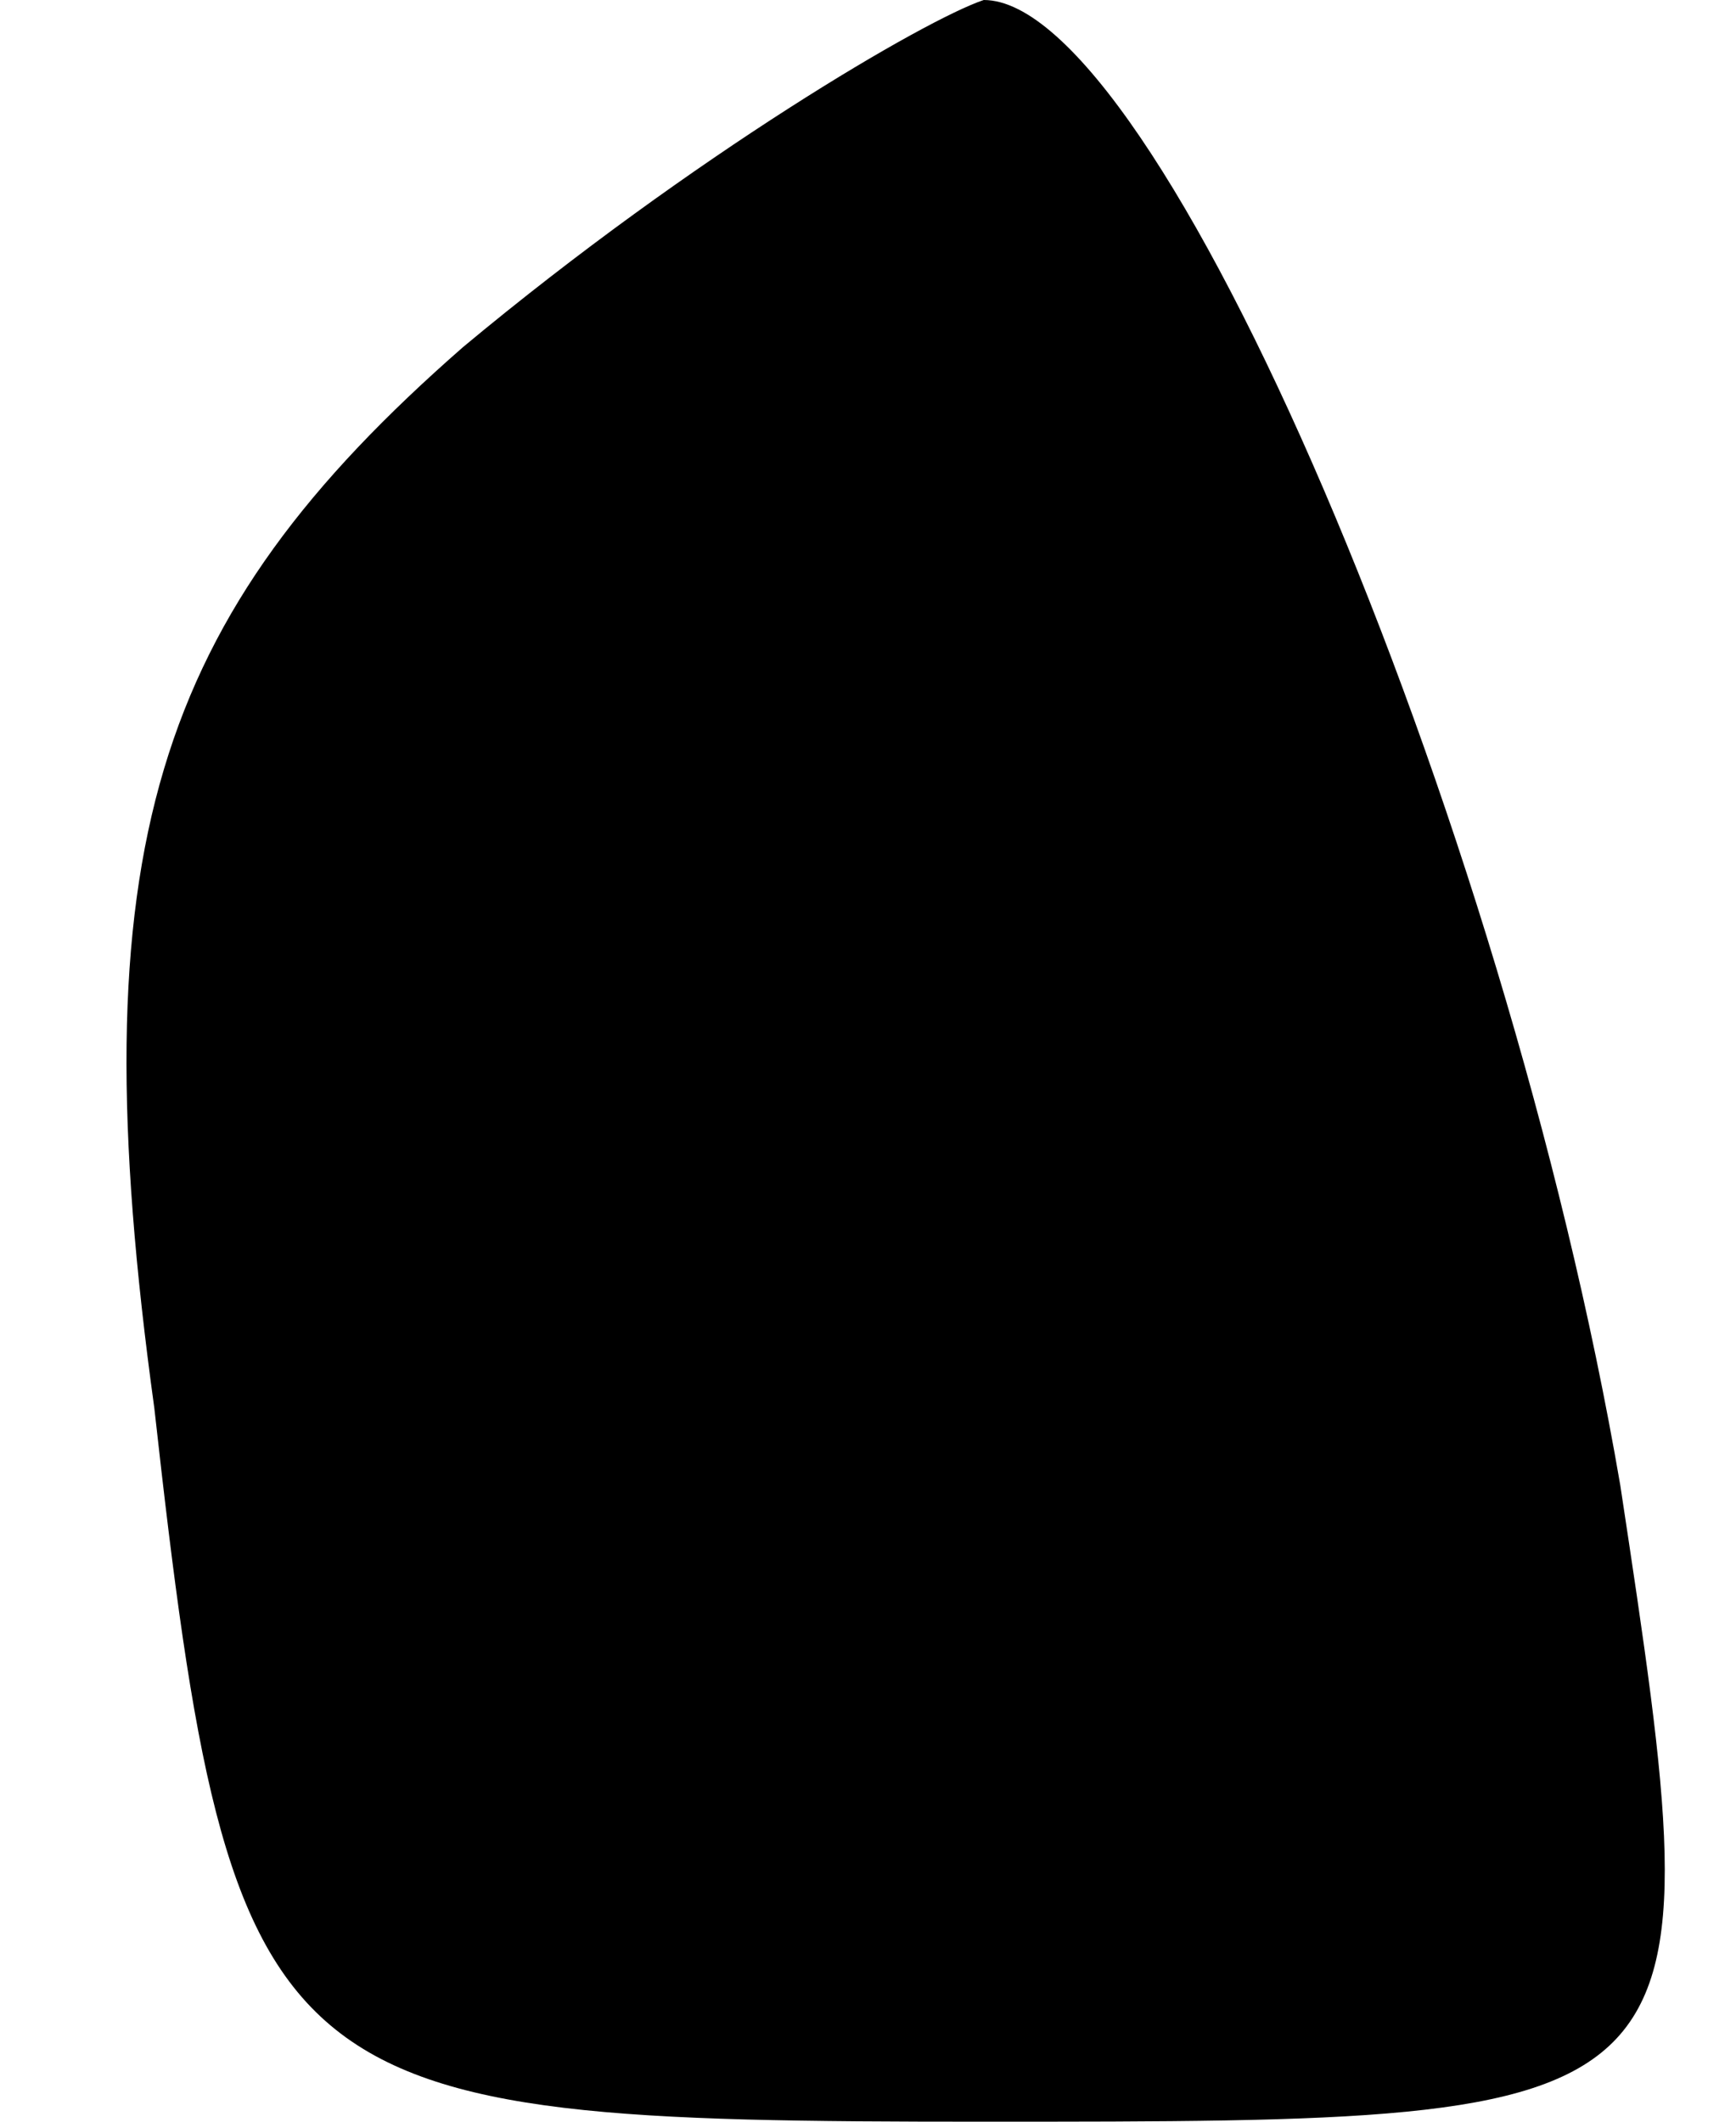 <?xml version="1.0" standalone="no"?>
<!DOCTYPE svg PUBLIC "-//W3C//DTD SVG 20010904//EN"
 "http://www.w3.org/TR/2001/REC-SVG-20010904/DTD/svg10.dtd">
<svg version="1.0" xmlns="http://www.w3.org/2000/svg"
 width="9pt" height="11pt" viewBox="0 0 9 11"
 preserveAspectRatio="xMidYMid meet">
<g transform="translate(0,11) scale(0.1,-0.1)"
fill="#000000" stroke="none">
<path fill="#000000" stroke="none" d="M24 92 c-16 -14 -20 -26 -16 -55 4 -36
6 -37 43 -37 38 0 38 0 33 33 -6 35 -24 77 -33 77 -3 -1 -15 -8 -27 -18z"/>
</g>
</svg>
